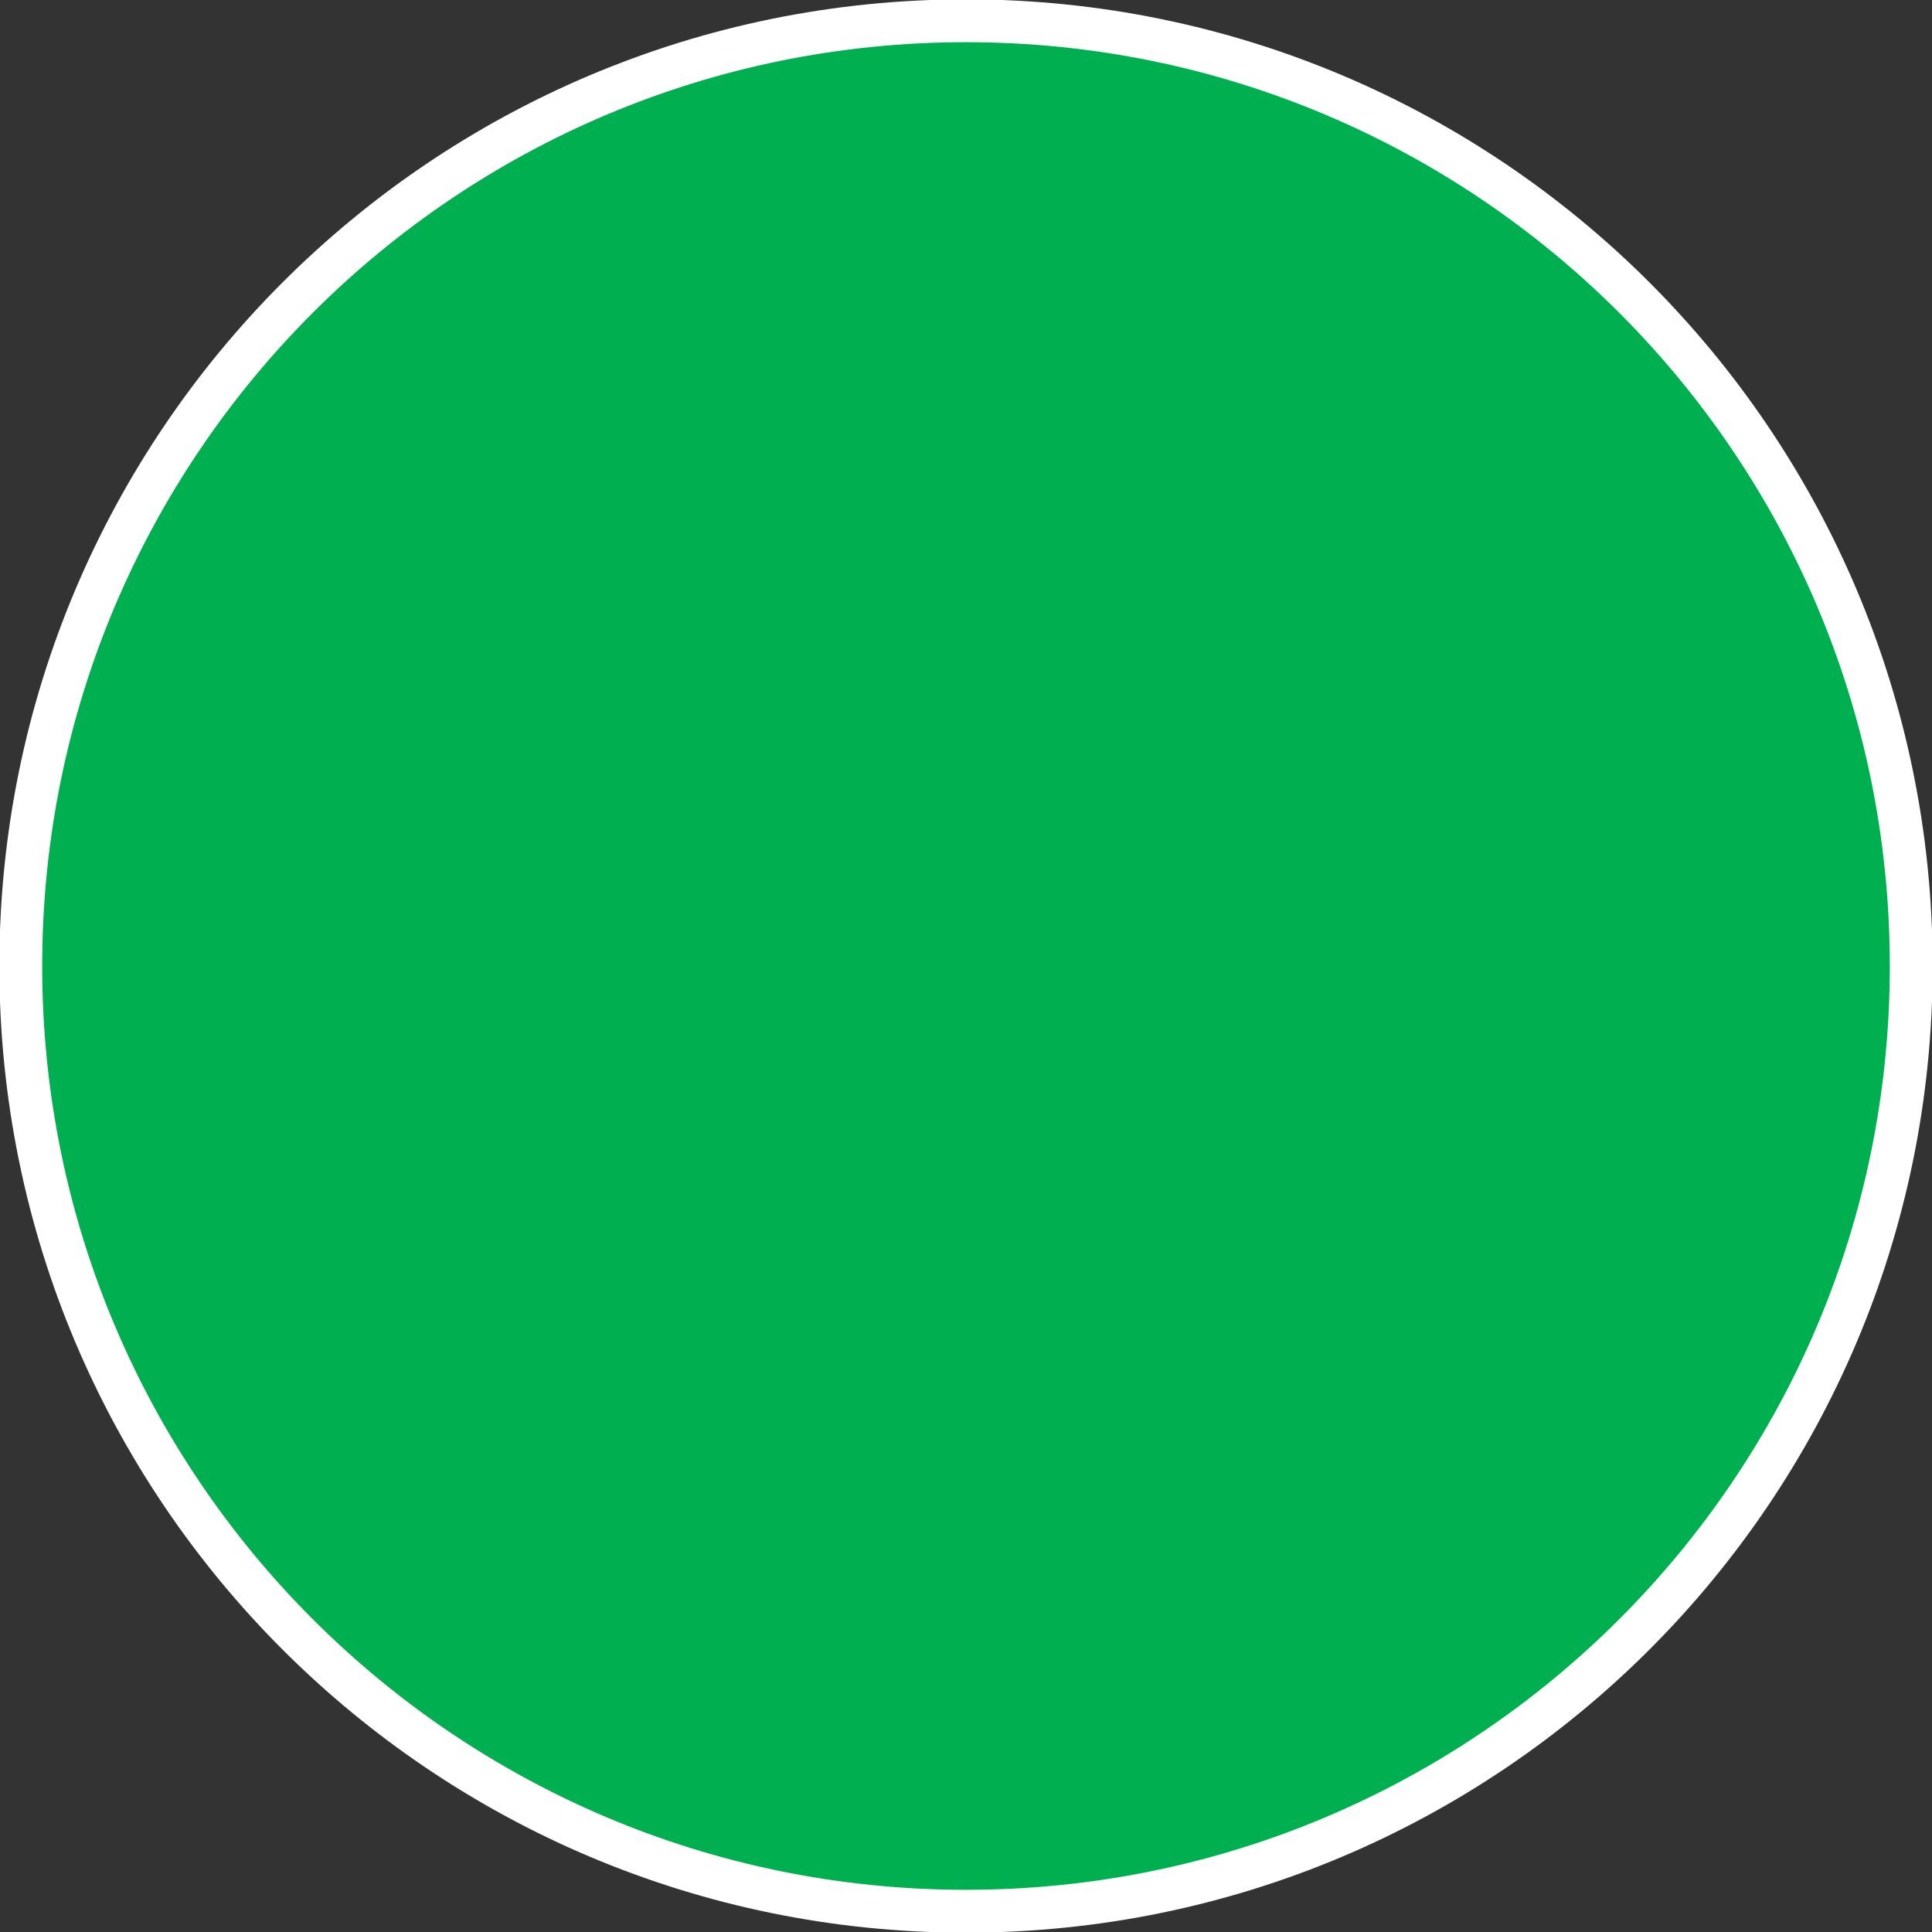 <svg width="465" height="465" xmlns="http://www.w3.org/2000/svg" xmlns:xlink="http://www.w3.org/1999/xlink" xml:space="preserve" overflow="hidden"><rect width="100%" height="100%" fill="#333333" stroke="none"/><defs><clipPath id="clip0"><rect x="962" y="688" width="465" height="465"/></clipPath></defs><g clip-path="url(#clip0)" transform="translate(-962 -688)"><path d="M967 920.5C967 794.855 1068.86 693 1194.5 693 1320.14 693 1422 794.855 1422 920.5 1422 1046.14 1320.14 1148 1194.5 1148 1068.86 1148 967 1046.14 967 920.5Z" stroke="#FFFFFF" stroke-width="10.312" stroke-miterlimit="8" fill="#00B050" fill-rule="evenodd"/></g></svg>